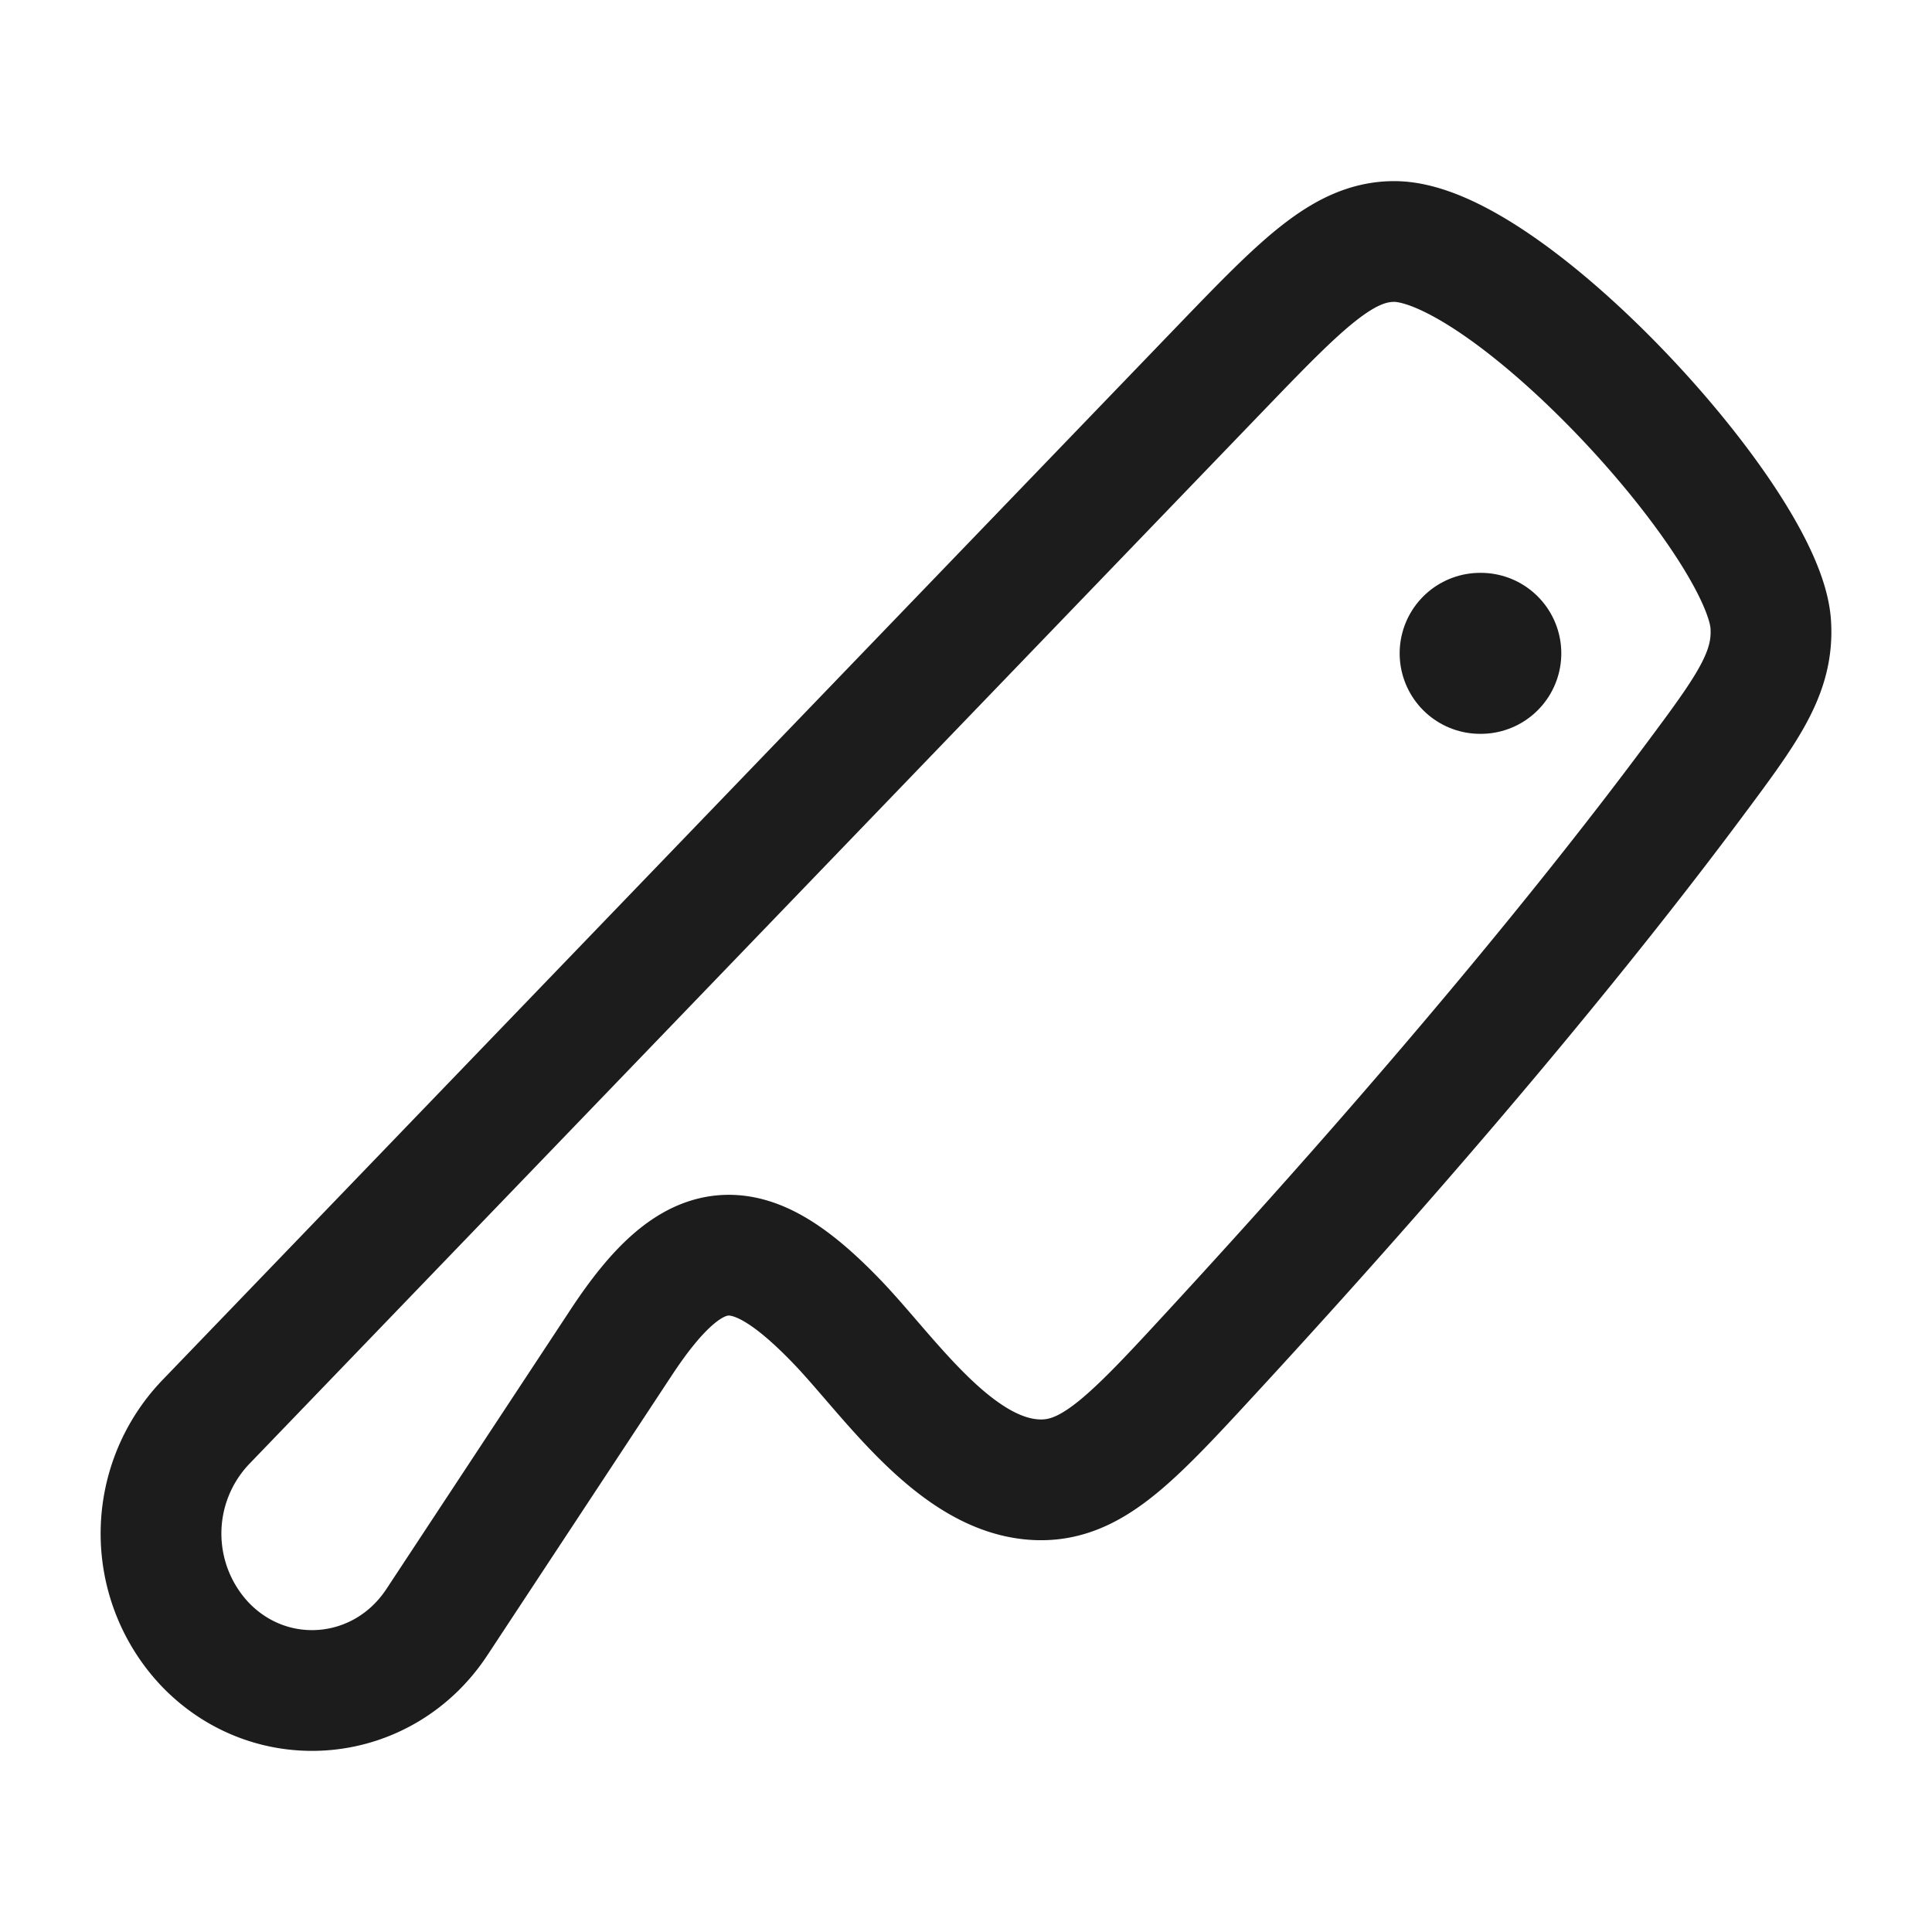 <svg xmlns="http://www.w3.org/2000/svg" width="24" height="24" fill="none" viewBox="0 0 24 24">
  <path stroke="#1B1C1B" stroke-linecap="round" stroke-linejoin="round" stroke-width="2" d="M18.387 8.116h.008"/>
  <path stroke="#1B1C1B" stroke-linecap="round" stroke-linejoin="round" stroke-width="1.5" d="M15.102 16.745c2.788-3.027 4.727-5.417 5.938-7.044.663-.89.995-1.336.957-1.943C21.92 6.49 18.725 3 17.32 3c-.643 0-1.16.537-2.195 1.612L2.55 17.672a2.003 2.003 0 0 0 0 2.757c.831.863 2.213.73 2.877-.278l2.29-3.475c.918-1.394 1.577-1.402 2.678-.259.665.691 1.505 1.978 2.553 1.966.653-.008 1.153-.551 2.154-1.638Z"/>
</svg>
